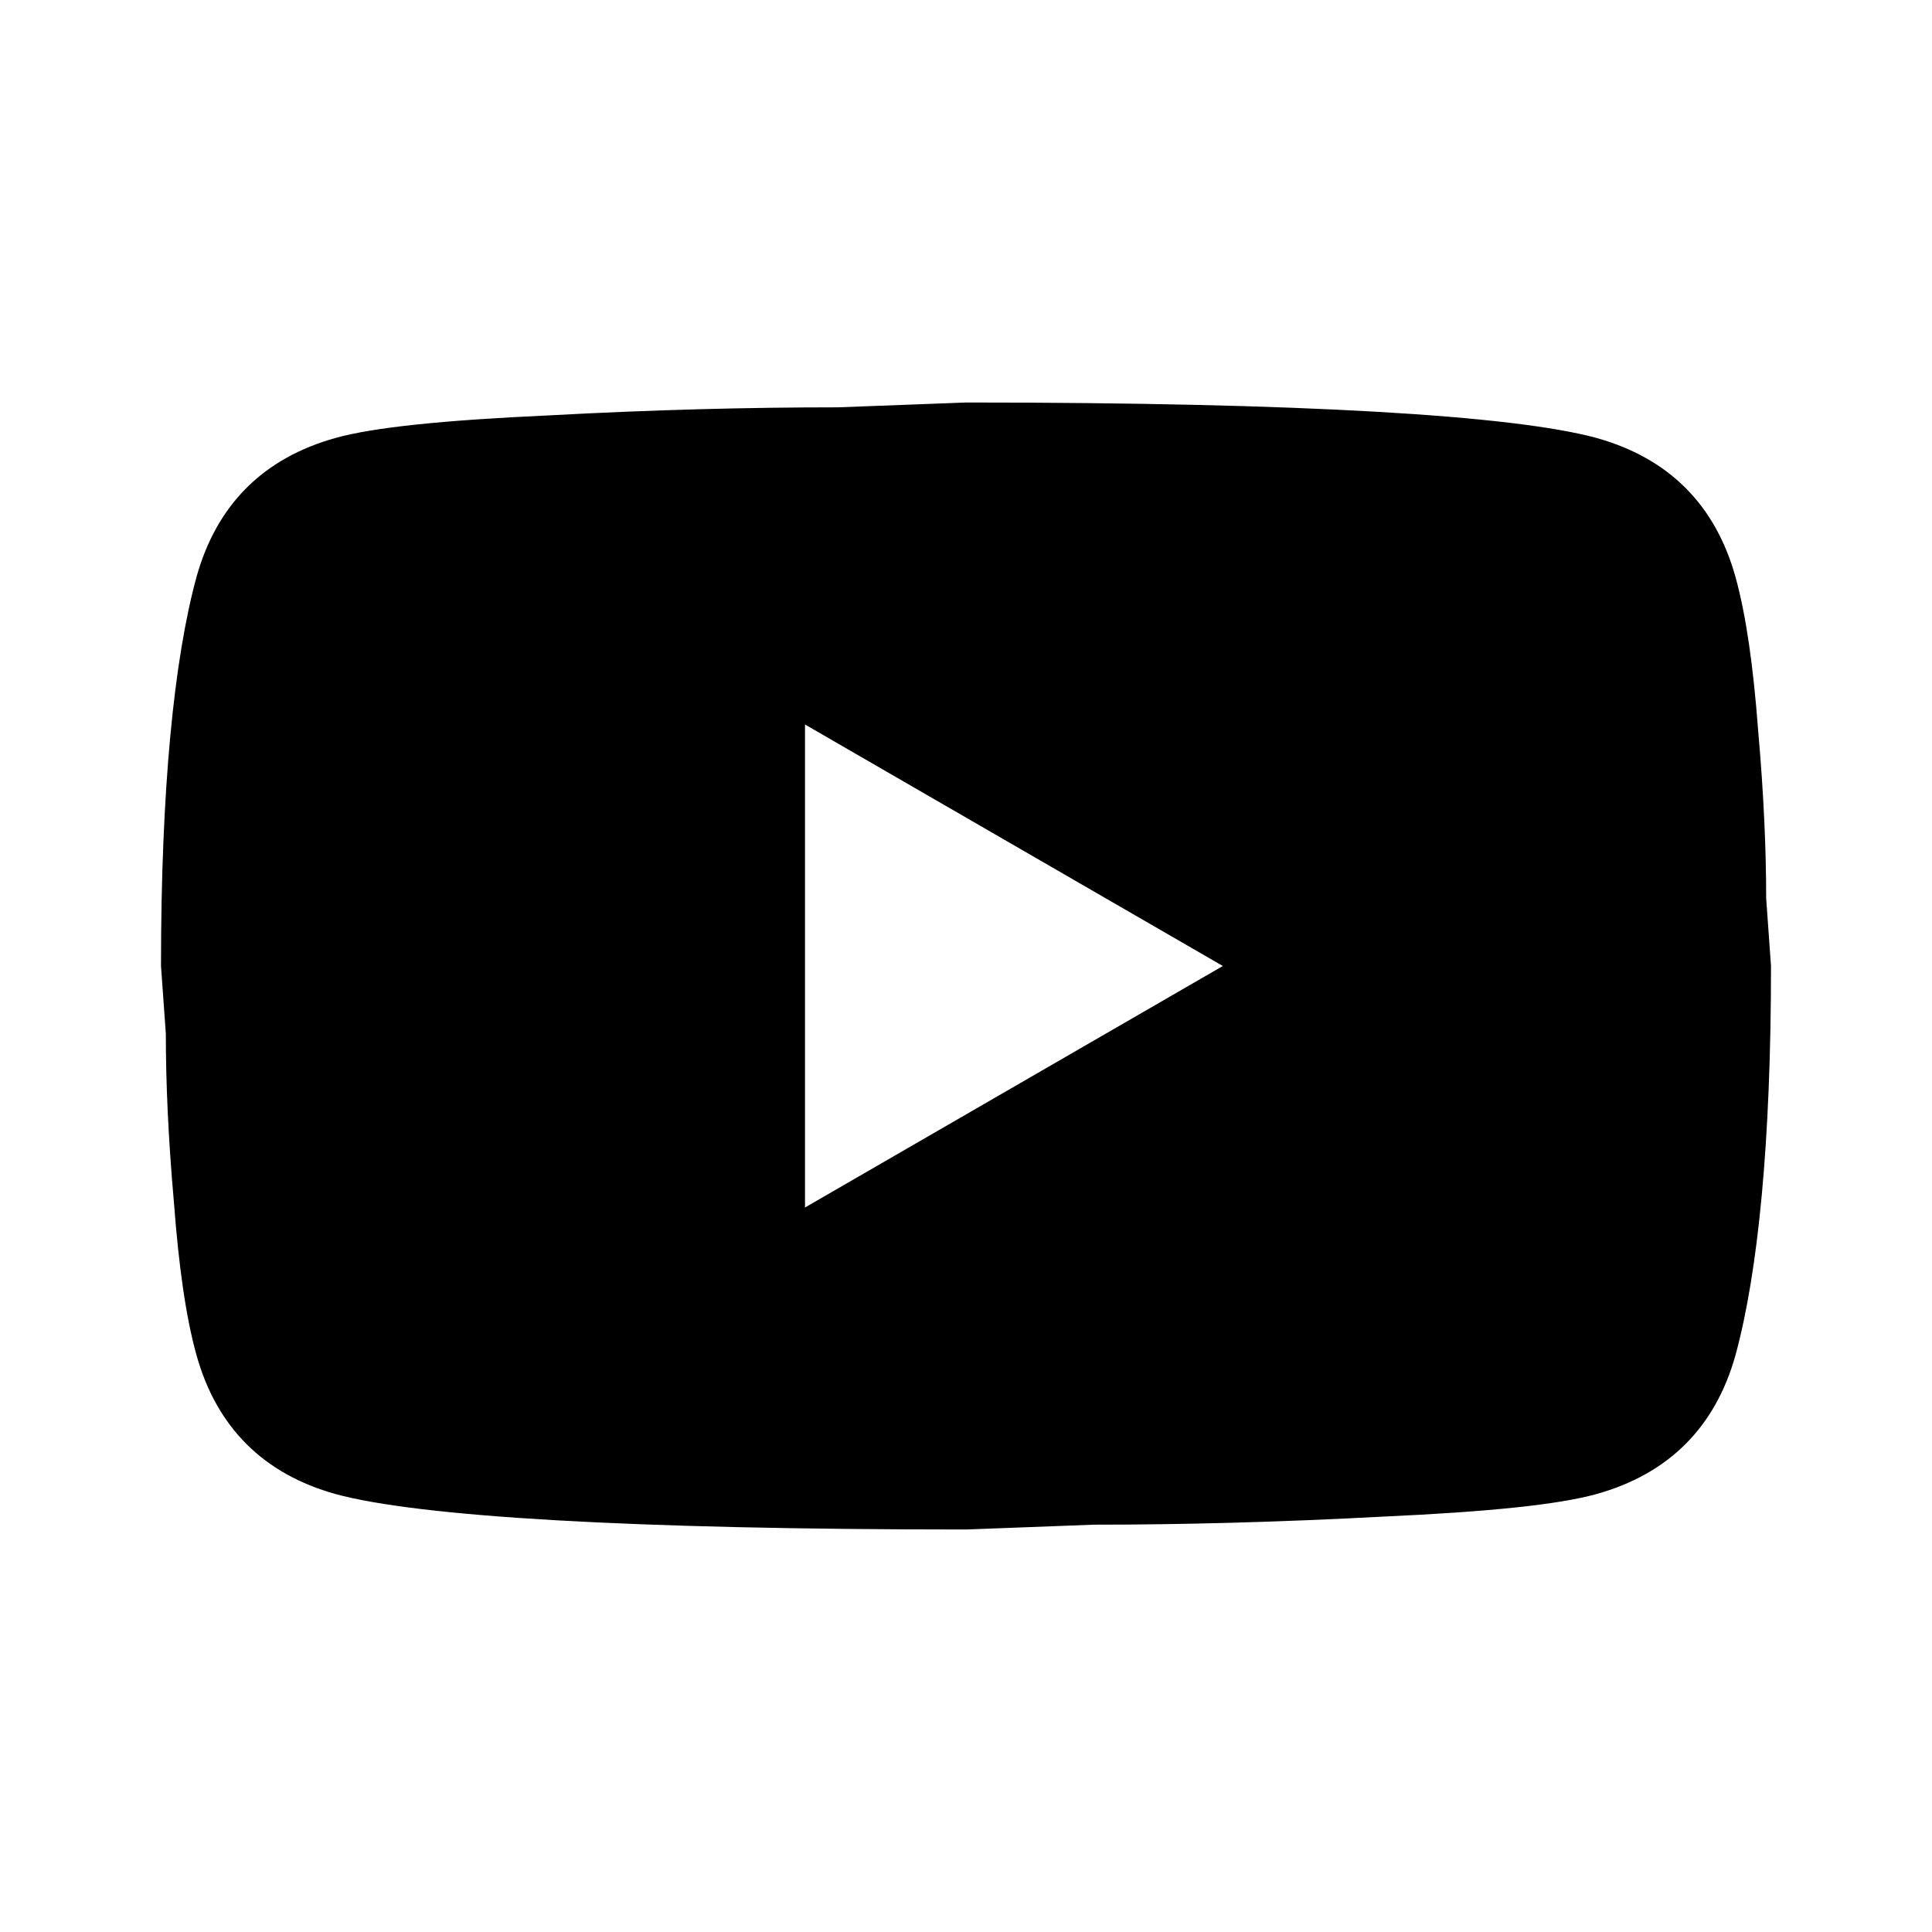 <svg width="18" height="18" viewBox="0 0 18 18" fill="none" xmlns="http://www.w3.org/2000/svg">
<path d="M7.5 11.25L11.393 9L7.5 6.75V11.25ZM16.17 5.378C16.267 5.73 16.335 6.202 16.38 6.803C16.433 7.402 16.455 7.92 16.455 8.37L16.5 9C16.5 10.643 16.38 11.85 16.17 12.623C15.982 13.297 15.547 13.732 14.873 13.92C14.52 14.018 13.875 14.085 12.885 14.13C11.91 14.182 11.018 14.205 10.193 14.205L9 14.25C5.857 14.25 3.9 14.13 3.127 13.92C2.453 13.732 2.018 13.297 1.83 12.623C1.732 12.27 1.665 11.797 1.62 11.197C1.567 10.598 1.545 10.08 1.545 9.63L1.5 9C1.5 7.357 1.62 6.15 1.83 5.378C2.018 4.702 2.453 4.268 3.127 4.08C3.48 3.982 4.125 3.915 5.115 3.87C6.09 3.817 6.982 3.795 7.808 3.795L9 3.75C12.143 3.75 14.1 3.87 14.873 4.08C15.547 4.268 15.982 4.702 16.17 5.378Z" fill="black"/>
</svg>

